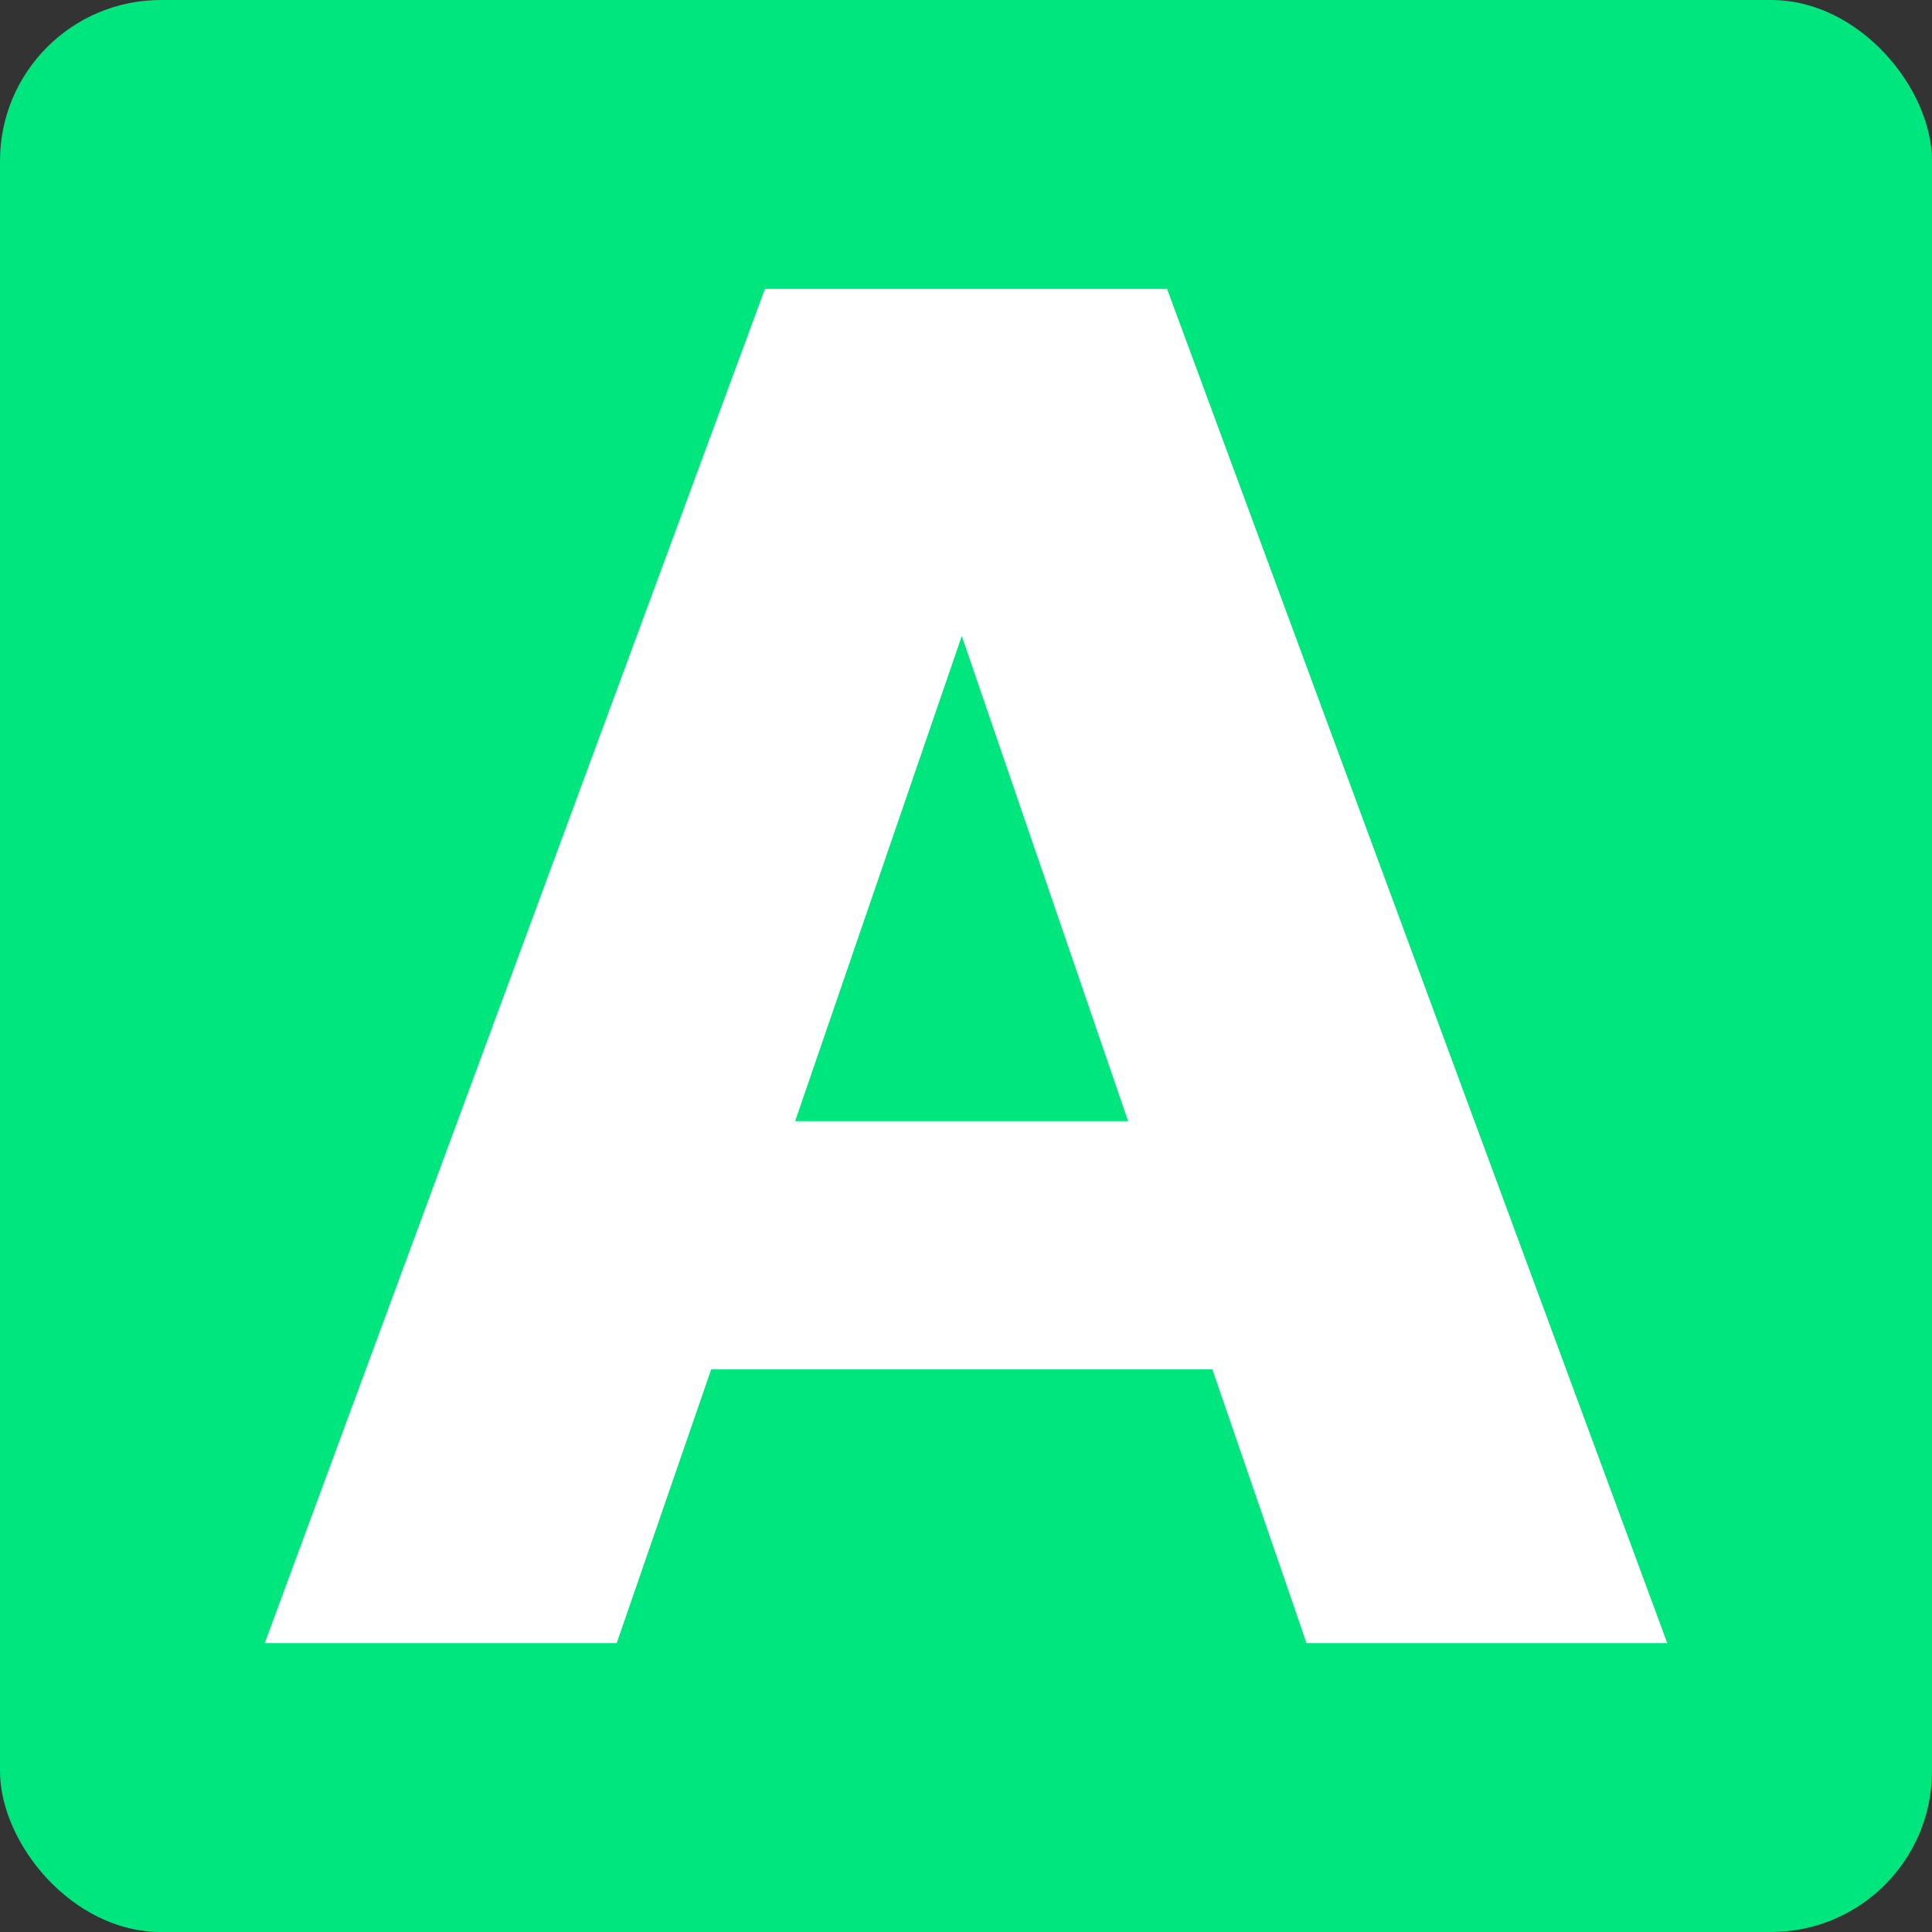 <svg xmlns="http://www.w3.org/2000/svg" viewBox="0 0 64 64"><rect x="0" y="0" width="64" height="64" fill="#333333" stroke="none"/><defs><style>.cls-1{fill:#00e67f;}.cls-2{fill:#fff;}</style></defs><g id="Layer_2" data-name="Layer 2"><g id="Layer_1-2" data-name="Layer 1"><rect class="cls-1" width="64" height="64" rx="5.33"/><path class="cls-2" d="M55.23,54.43H43.28l-3.12-9.07H23.56l-3.13,9.07H8.77L25.34,9.57H38.66ZM37.37,37.14,31.86,21.07,26.34,37.14Z"/></g></g></svg>